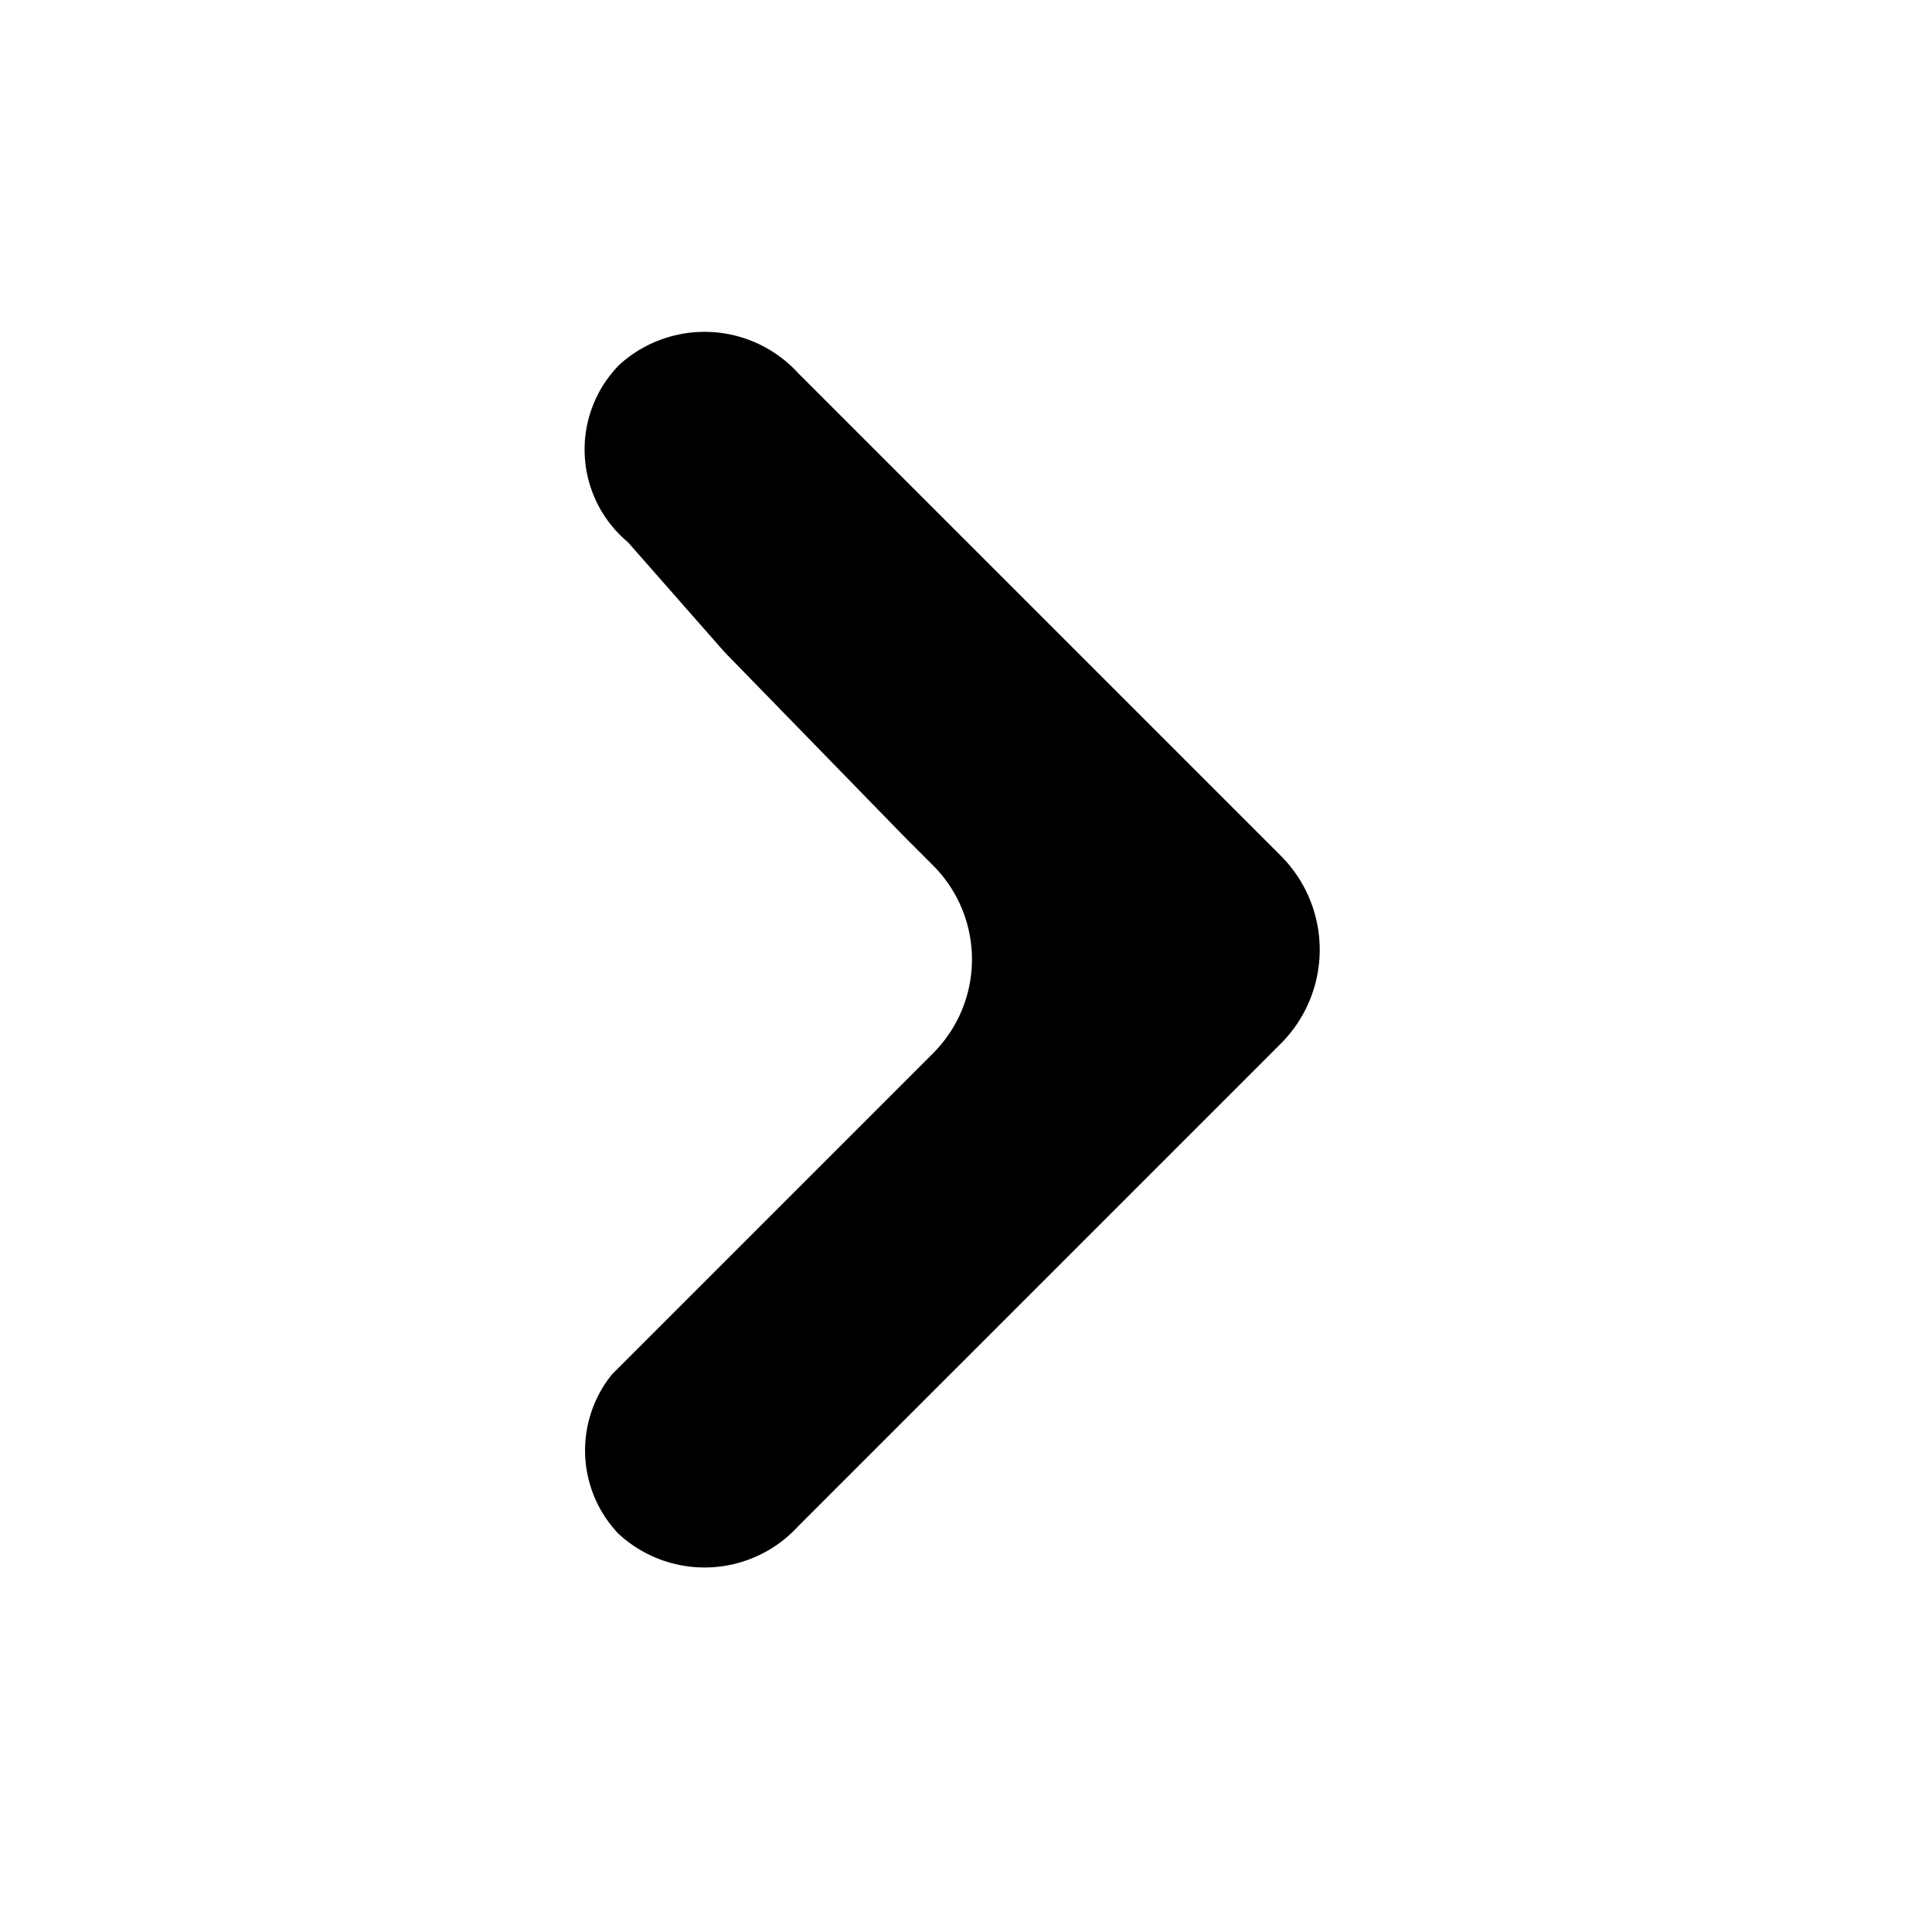<svg xmlns="http://www.w3.org/2000/svg" width="16" height="16" viewBox="0 0 16 16"><title>icon_pages_next</title><path d="M7.5,6.94l.23.23a1.1,1.1,0,0,1,0,1.55l-2,2-.66.66a1,1,0,0,0,.05,1.32,1.05,1.05,0,0,0,1.49-.06h0l2-2,2-2a1.1,1.1,0,0,0,0-1.55l-2-2-2-2a1.05,1.05,0,0,0-1.48-.07,1,1,0,0,0,.07,1.47L6,5.4"/></svg>